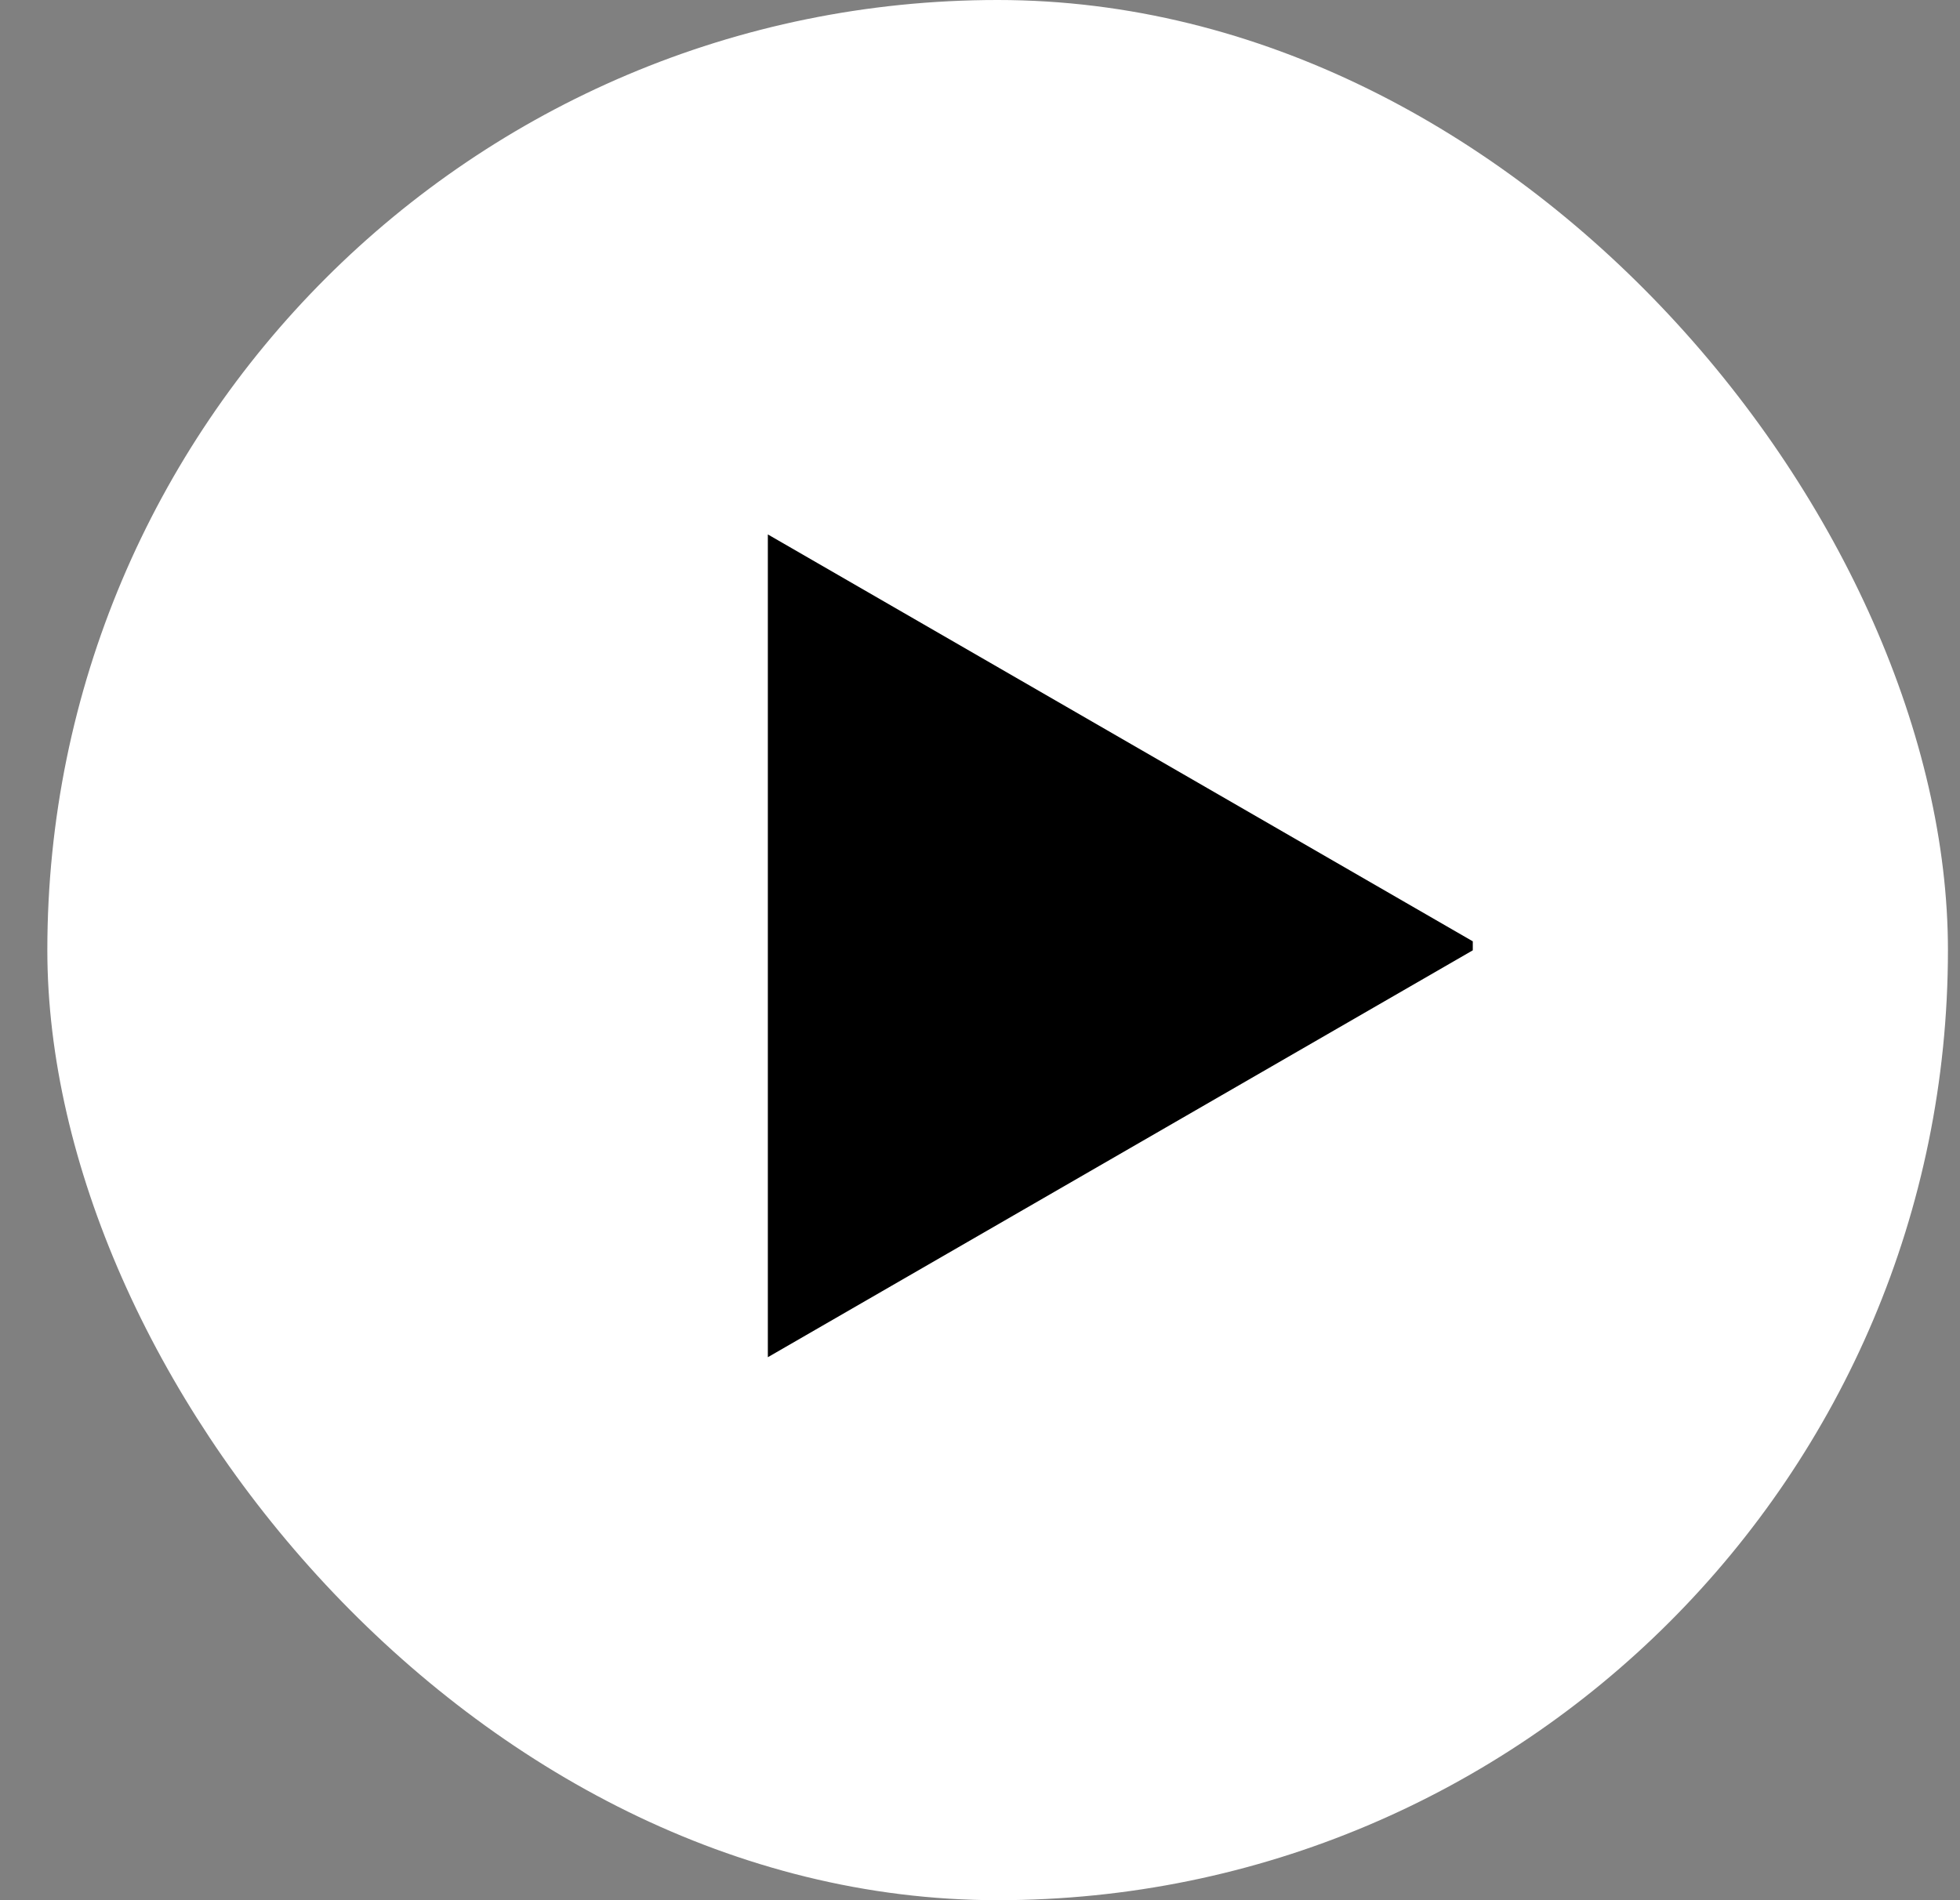 <svg width="33" height="32" viewBox="0 0 33 32" fill="none" xmlns="http://www.w3.org/2000/svg">
<rect x="0" y="0" width="33" height="32" fill="#808080" stroke="none"/>
<rect x="0.797" width="32" height="32" rx="16" fill="white"/>
<g clip-path="url(#clip0_25_2)">
<path d="M12.928 9L24.928 15.928L12.928 22.856L12.928 9Z" fill="black"/>
</g>
<defs>
<clipPath id="clip0_25_2">
<rect width="16" height="16" fill="white" transform="translate(8.797 8)"/>
</clipPath>
</defs>
</svg>
